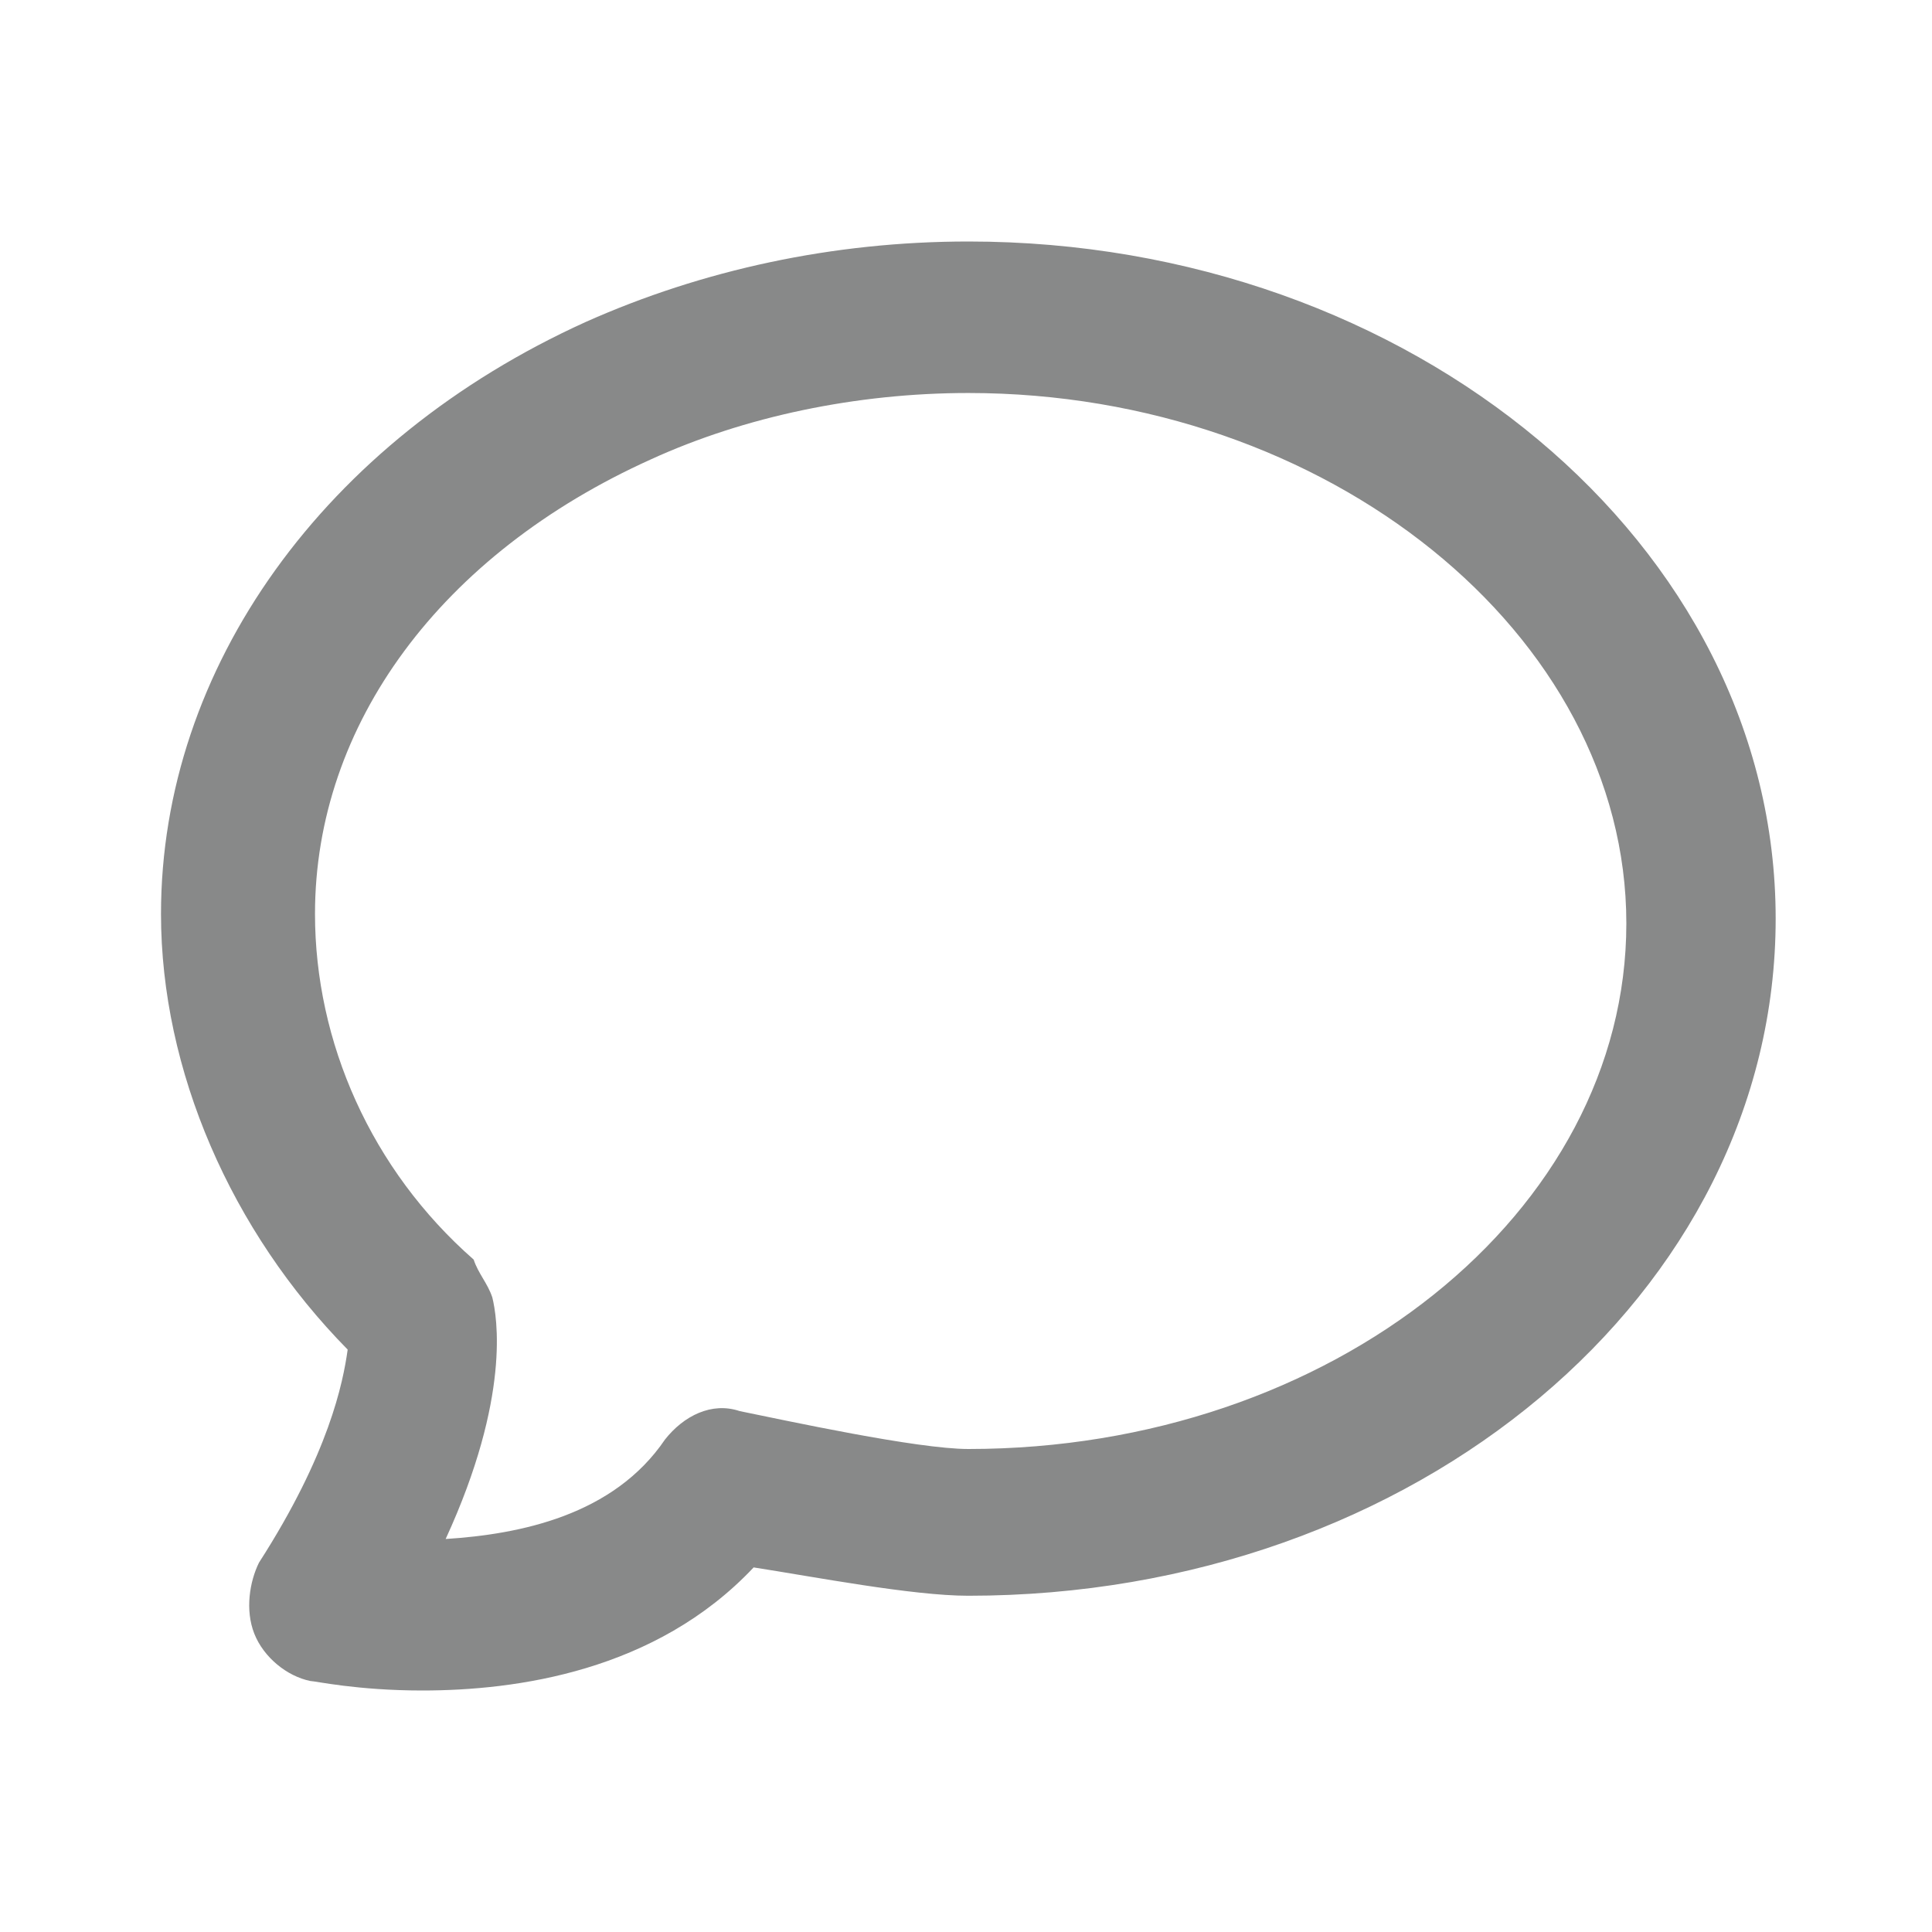 <svg width="24" height="24" viewBox="0 0 24 24" fill="none" xmlns="http://www.w3.org/2000/svg">
<path d="M5.246 21C4.435 21 3.913 20.882 3.855 20.882C3.565 20.823 3.275 20.588 3.159 20.294C3.043 20 3.101 19.647 3.217 19.412C4.087 18.059 4.261 17.177 4.319 16.765C2.87 15.294 2 13.294 2 11.353C2 8.294 4.029 5.471 7.275 4C8.725 3.353 10.348 3 12.029 3C17.536 3 22.058 6.765 22.058 11.412C22.058 16.059 17.594 19.823 12.029 19.823C11.333 19.823 10.116 19.588 9.362 19.471C8.145 20.765 6.406 21 5.246 21ZM12.029 4.882C10.638 4.882 9.246 5.176 8.087 5.706C5.478 6.882 3.913 9 3.913 11.353C3.913 12.941 4.609 14.529 5.884 15.647C5.942 15.823 6.058 15.941 6.116 16.118C6.174 16.353 6.348 17.353 5.536 19.118C6.464 19.059 7.623 18.823 8.261 17.882C8.493 17.588 8.841 17.412 9.188 17.529C9.768 17.647 11.391 18 12.029 18C16.551 18 20.203 15.059 20.203 11.471C20.203 7.882 16.493 4.882 12.029 4.882Z" fill="#888989"/>
</svg>
